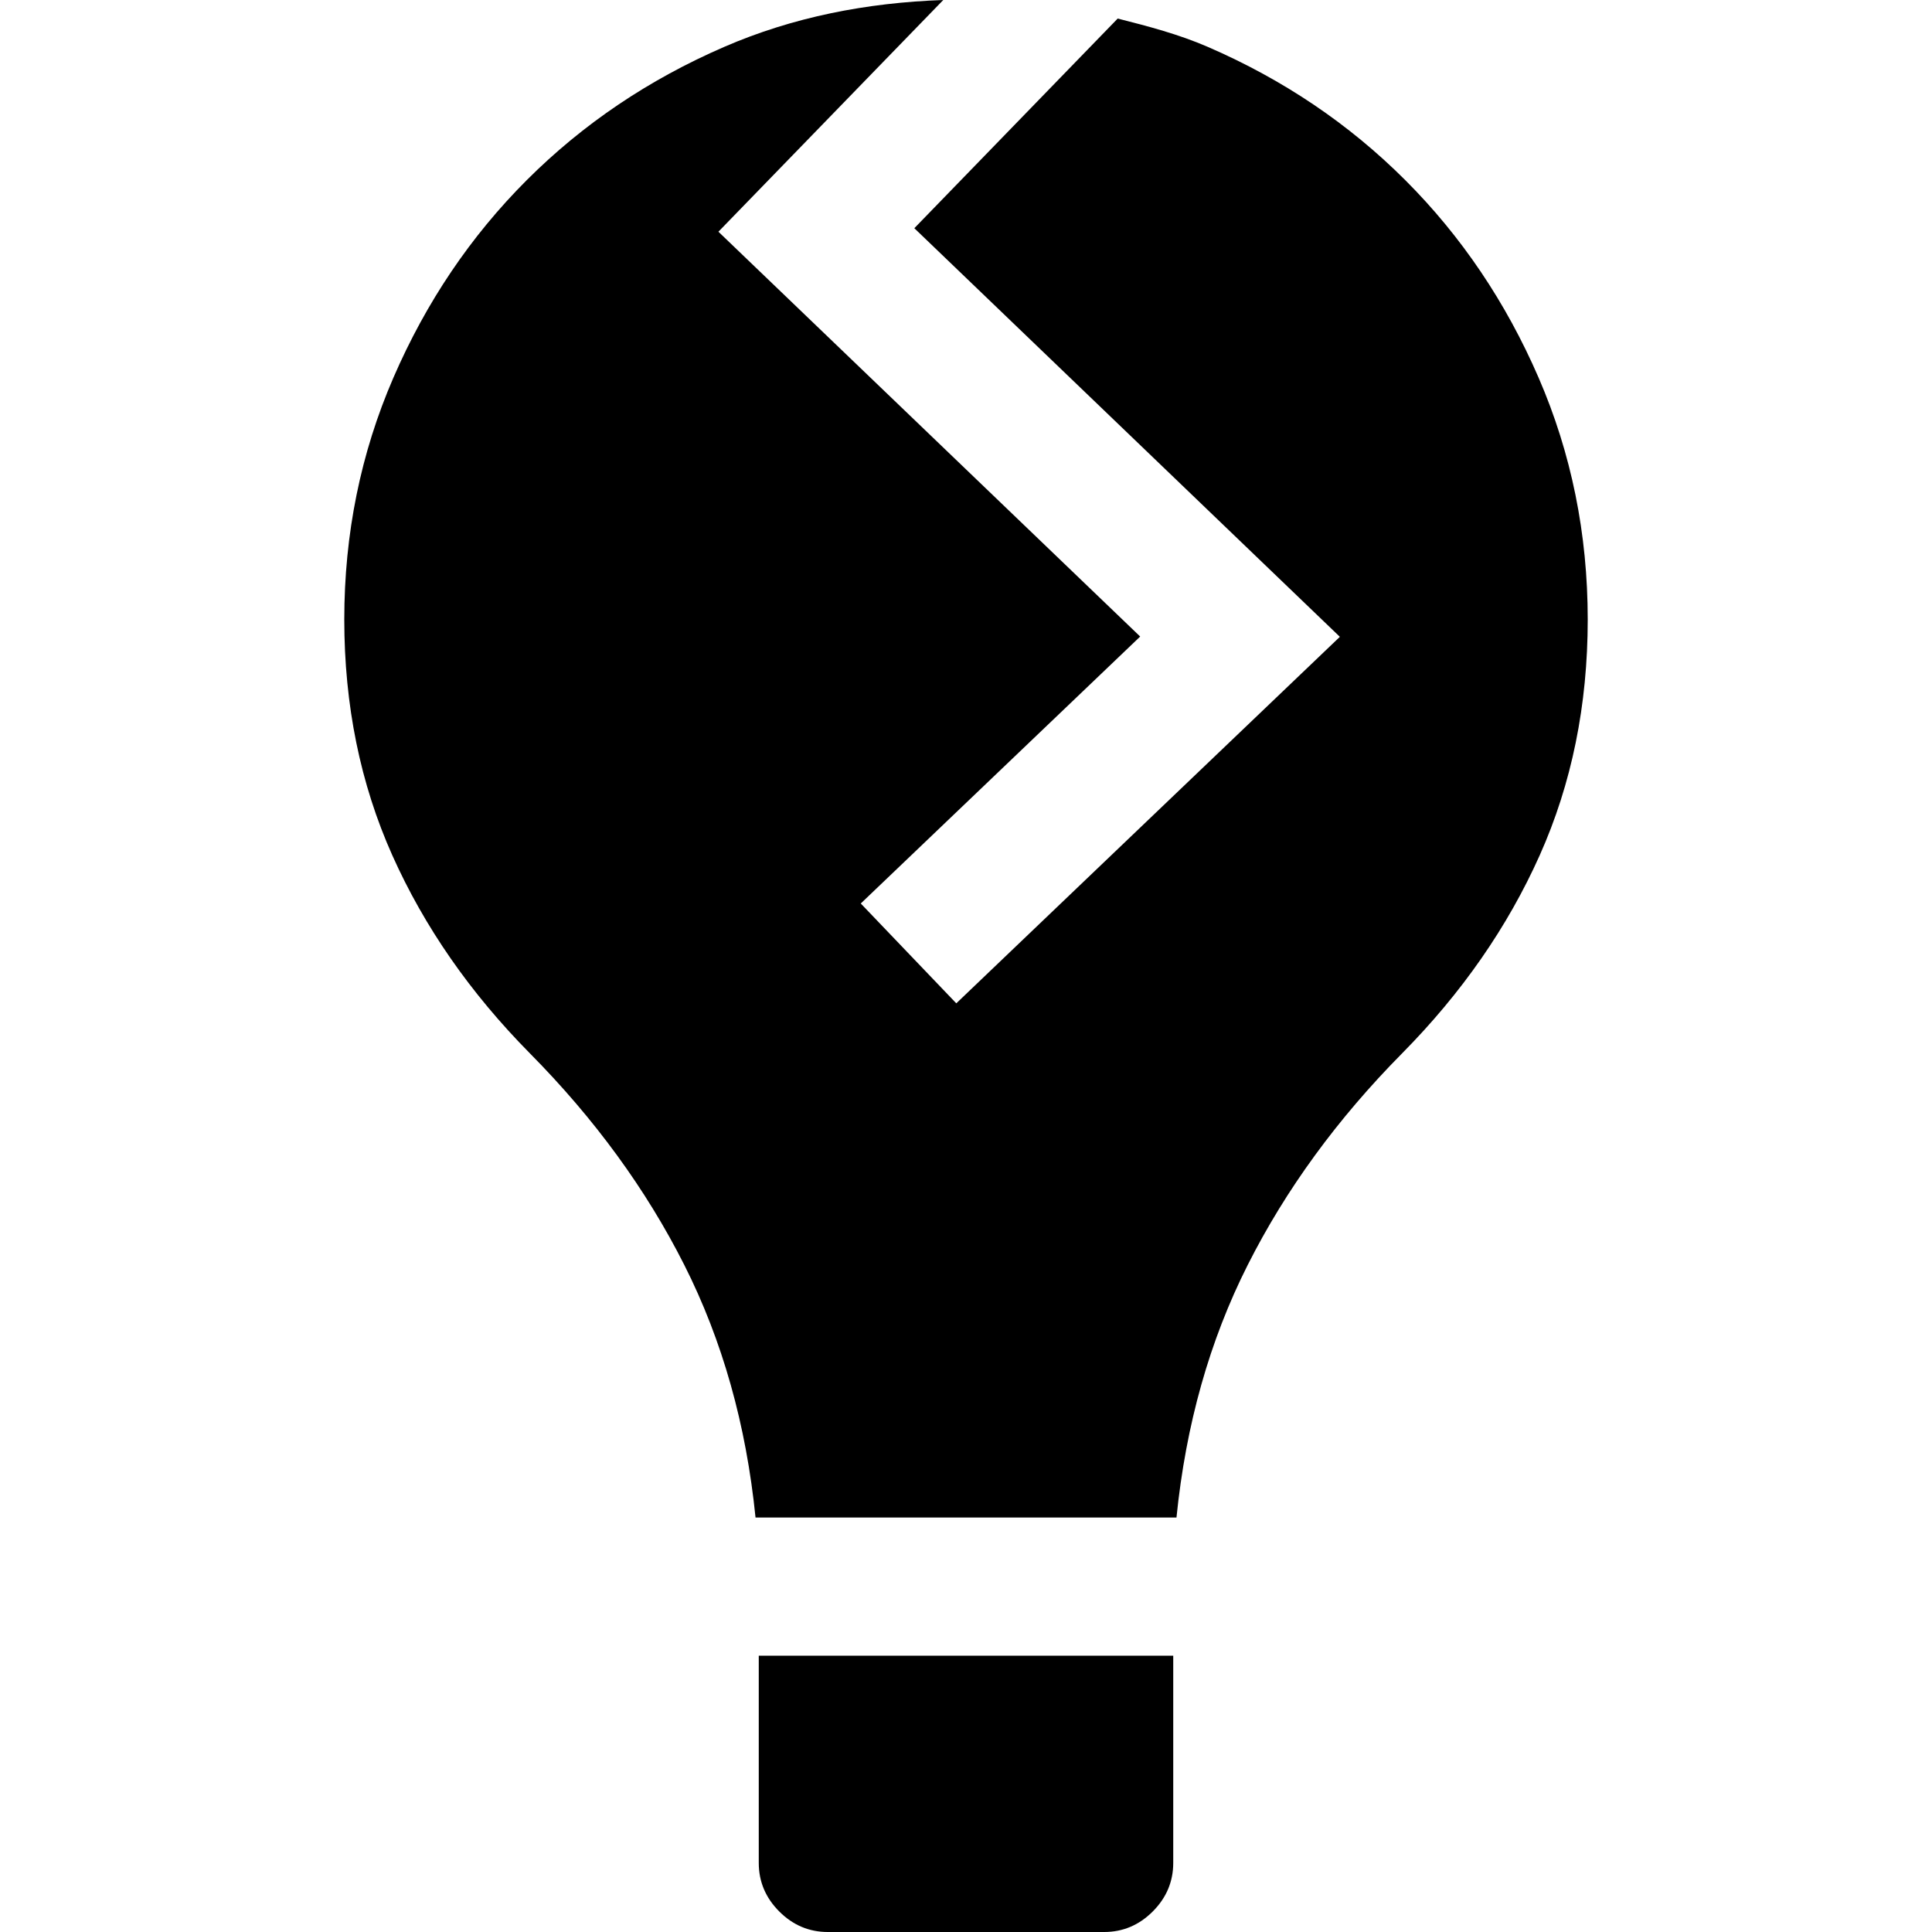 <svg xmlns="http://www.w3.org/2000/svg" viewBox="0 0 448 448"><path d="M175.945 383.926h96.109v48.055c0 4.338-1.586 8.092-4.754 11.264-3.17 3.17-6.924 4.756-11.264 4.756h-64.074c-4.34 0-8.094-1.586-11.264-4.756-3.168-3.172-4.754-6.926-4.754-11.264v-48.055zM356.779 87.584c-7.594-17.521-17.896-32.789-30.912-45.805-13.014-13.014-28.281-23.318-45.803-30.91-6.736-2.92-13.803-4.771-20.885-6.568l-47.162 48.617 98.676 94.75-88.945 84.988-22.15-23.15 64.793-61.9-97.801-93.874L218.729 0c-17.852.629-34.871 3.969-50.793 10.869-17.521 7.592-32.789 17.896-45.803 30.91-13.016 13.016-23.318 28.283-30.912 45.805-7.592 17.52-11.387 36.207-11.387 56.064 0 19.854 3.713 38.084 11.137 54.688 7.426 16.602 18.063 31.912 31.912 45.928 15.018 15.184 26.947 31.537 35.791 49.057 8.846 17.521 14.352 37.043 16.52 58.568h97.613c2.168-21.525 7.674-41.047 16.52-58.568 8.844-17.52 20.773-33.873 35.791-49.057 13.85-14.016 24.486-29.326 31.912-45.928 7.424-16.604 11.137-34.834 11.137-54.688-.001-19.857-3.796-38.544-11.388-56.064z" /></svg>